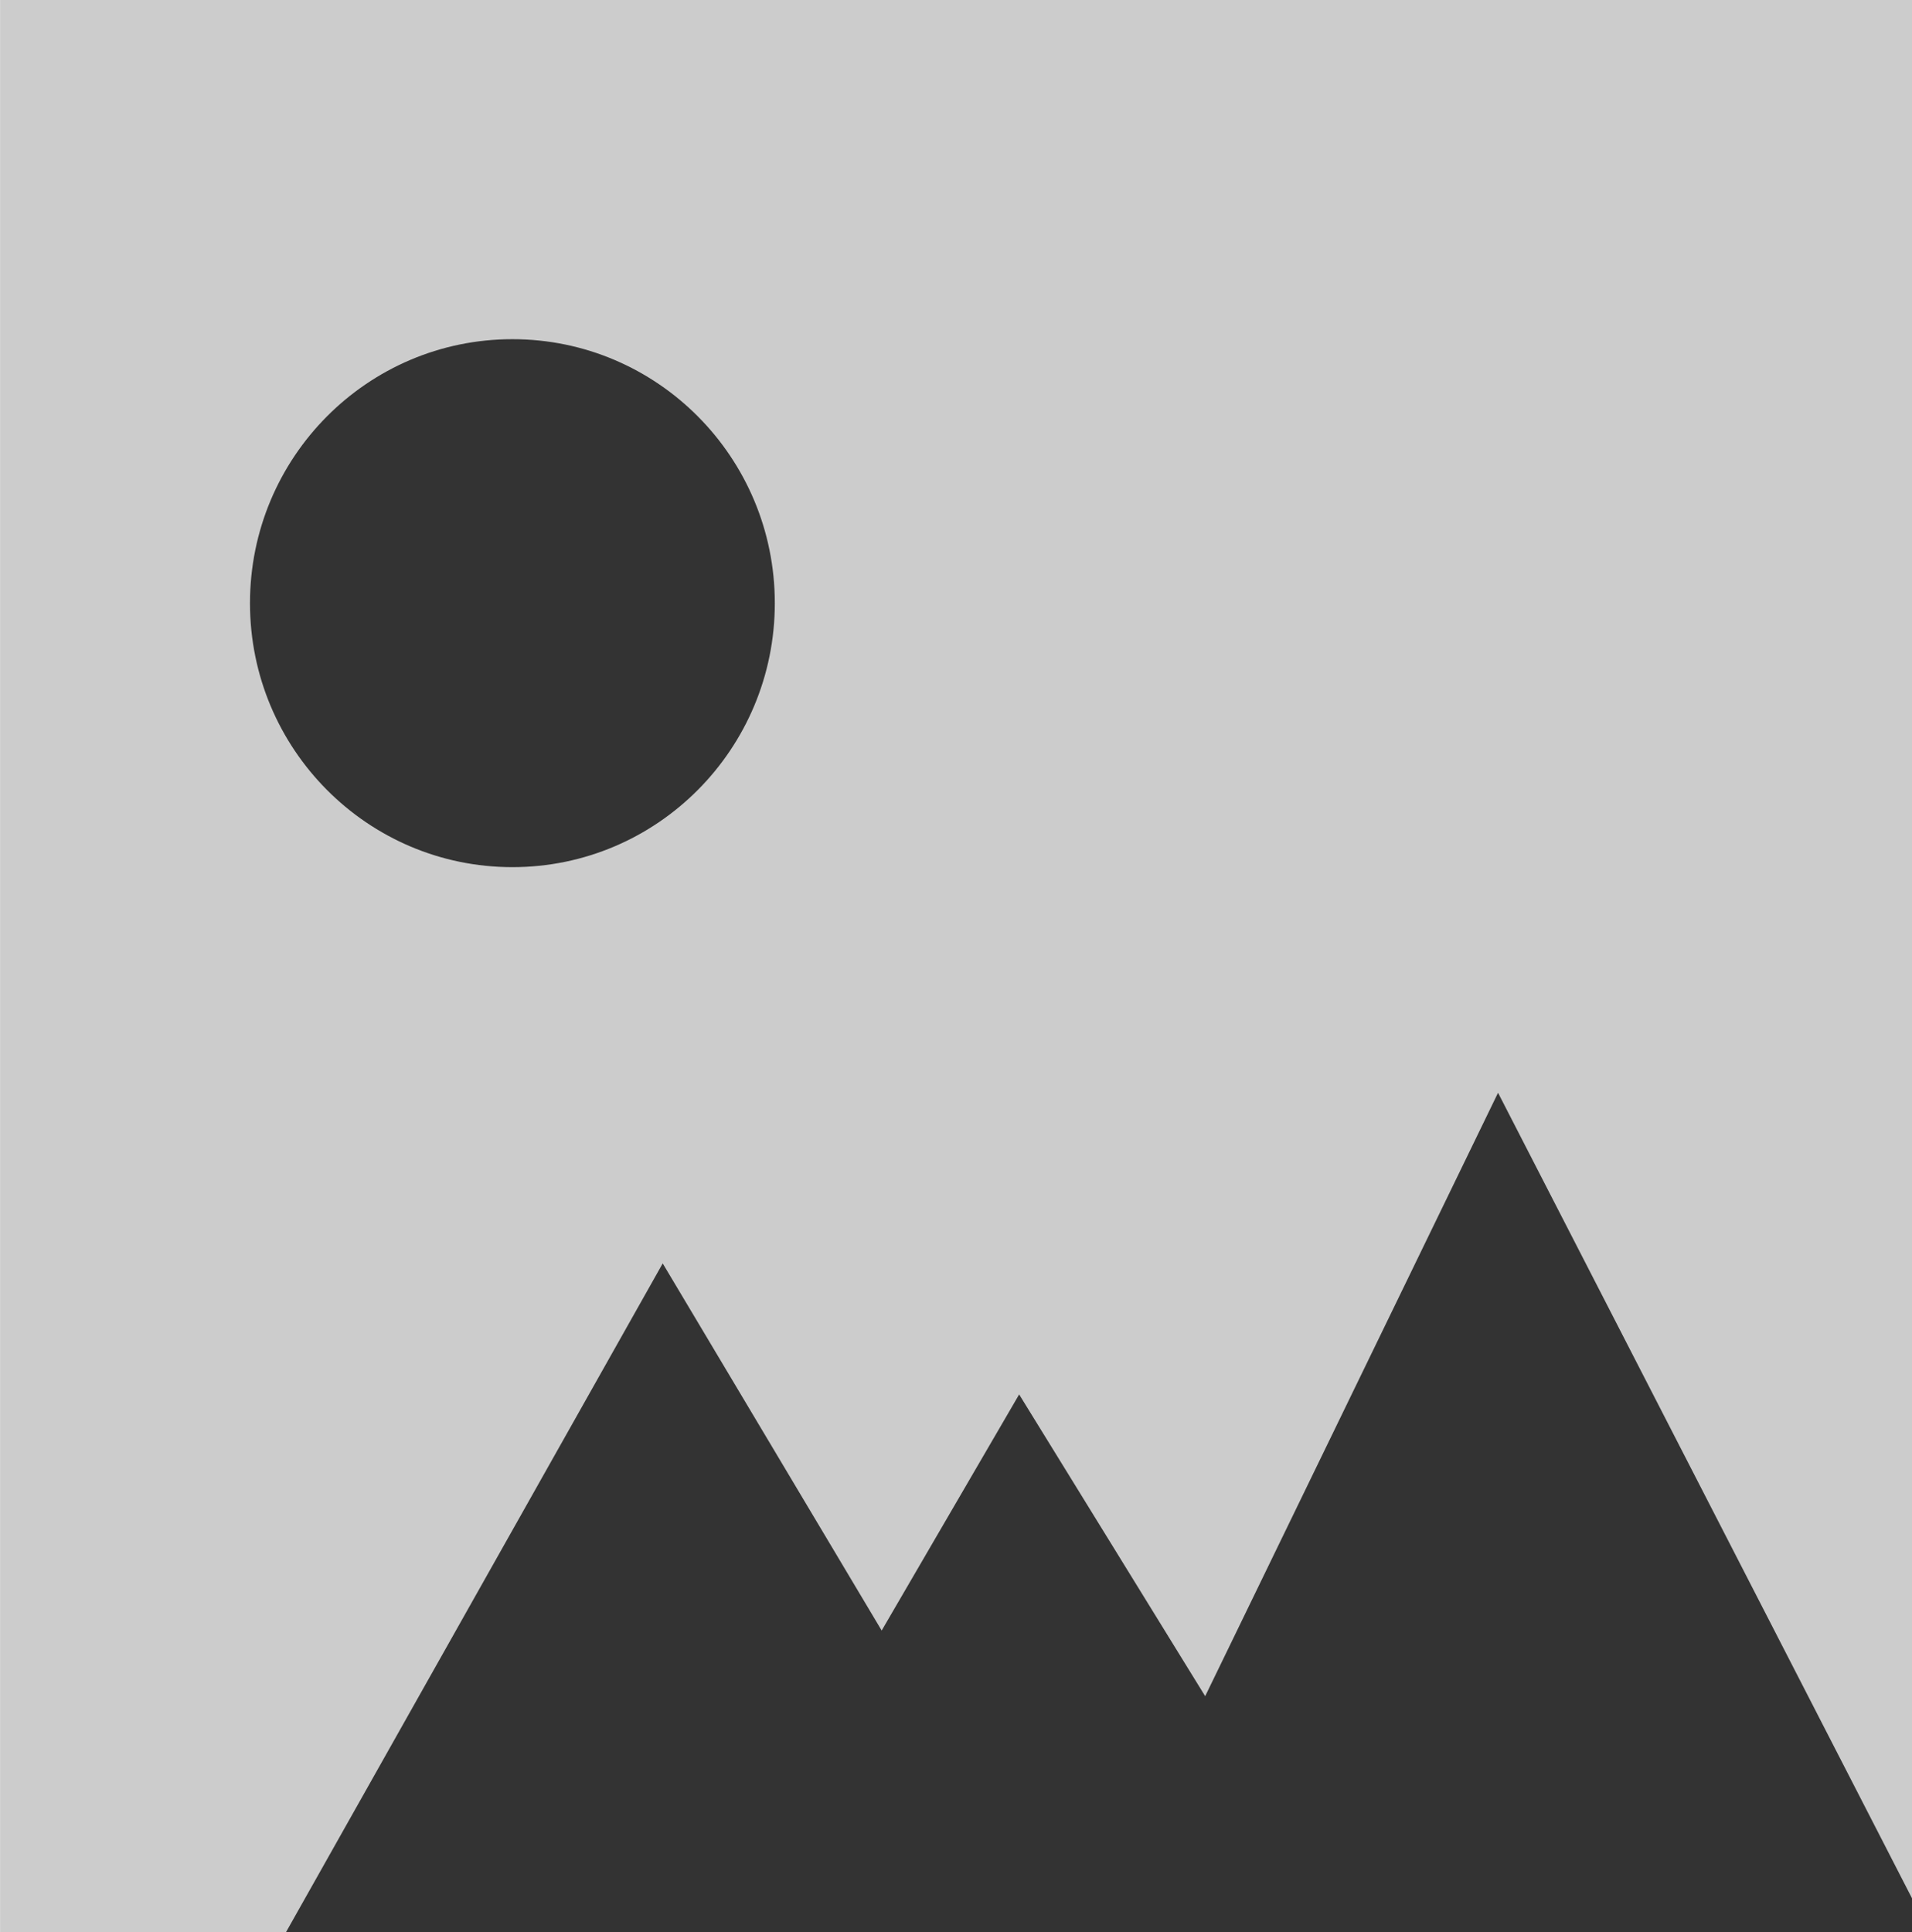 <?xml version="1.0" encoding="UTF-8" standalone="no"?>
<svg
   xmlns:dc="http://purl.org/dc/elements/1.1/"
   xmlns:cc="http://creativecommons.org/ns#"
   xmlns:rdf="http://www.w3.org/1999/02/22-rdf-syntax-ns#"
   xmlns:svg="http://www.w3.org/2000/svg"
   xmlns="http://www.w3.org/2000/svg"
   id="svg8"
   version="1.1"
   viewBox="0 0 117.173 118.395"
   height="118.395mm"
   width="117.173mm">
  <defs
     id="defs2" />
  <g
     transform="translate(-42.333,-91.381)"
     id="layer1">
    <g
       transform="matrix(1.013,0,0,1.019,-0.546,-1.75)"
       id="g3730">
      <rect
         id="rect3713"
         width="117.173"
         height="117.173"
         x="42.333"
         y="91.381"
         style="fill:#cccccc;stroke-width:0.265" />
      <path
         style="fill:#333333;stroke-width:0.265"
         id="path3717"
         d="M 159.506,208.554 36.409,210.076 96.639,102.71 Z"
         transform="matrix(0.423,0,0,0.486,92.077,107.193)" />
      <path
         transform="matrix(0.331,0,0,0.317,71.996,142.692)"
         d="M 159.506,208.554 36.409,210.076 96.639,102.71 Z"
         id="path3719"
         style="fill:#333333;stroke-width:0.265" />
      <path
         style="fill:#333333;stroke-width:0.265"
         id="path3721"
         d="M 159.506,208.554 36.409,210.076 96.639,102.71 Z"
         transform="matrix(0.398,0,0,0.394,43.958,126.904)" />
      <circle
         style="fill:#333333;stroke-width:0.265"
         id="path3723"
         cx="73.327"
         cy="127.667"
         r="15.875" />
    </g>
  </g>
</svg>
